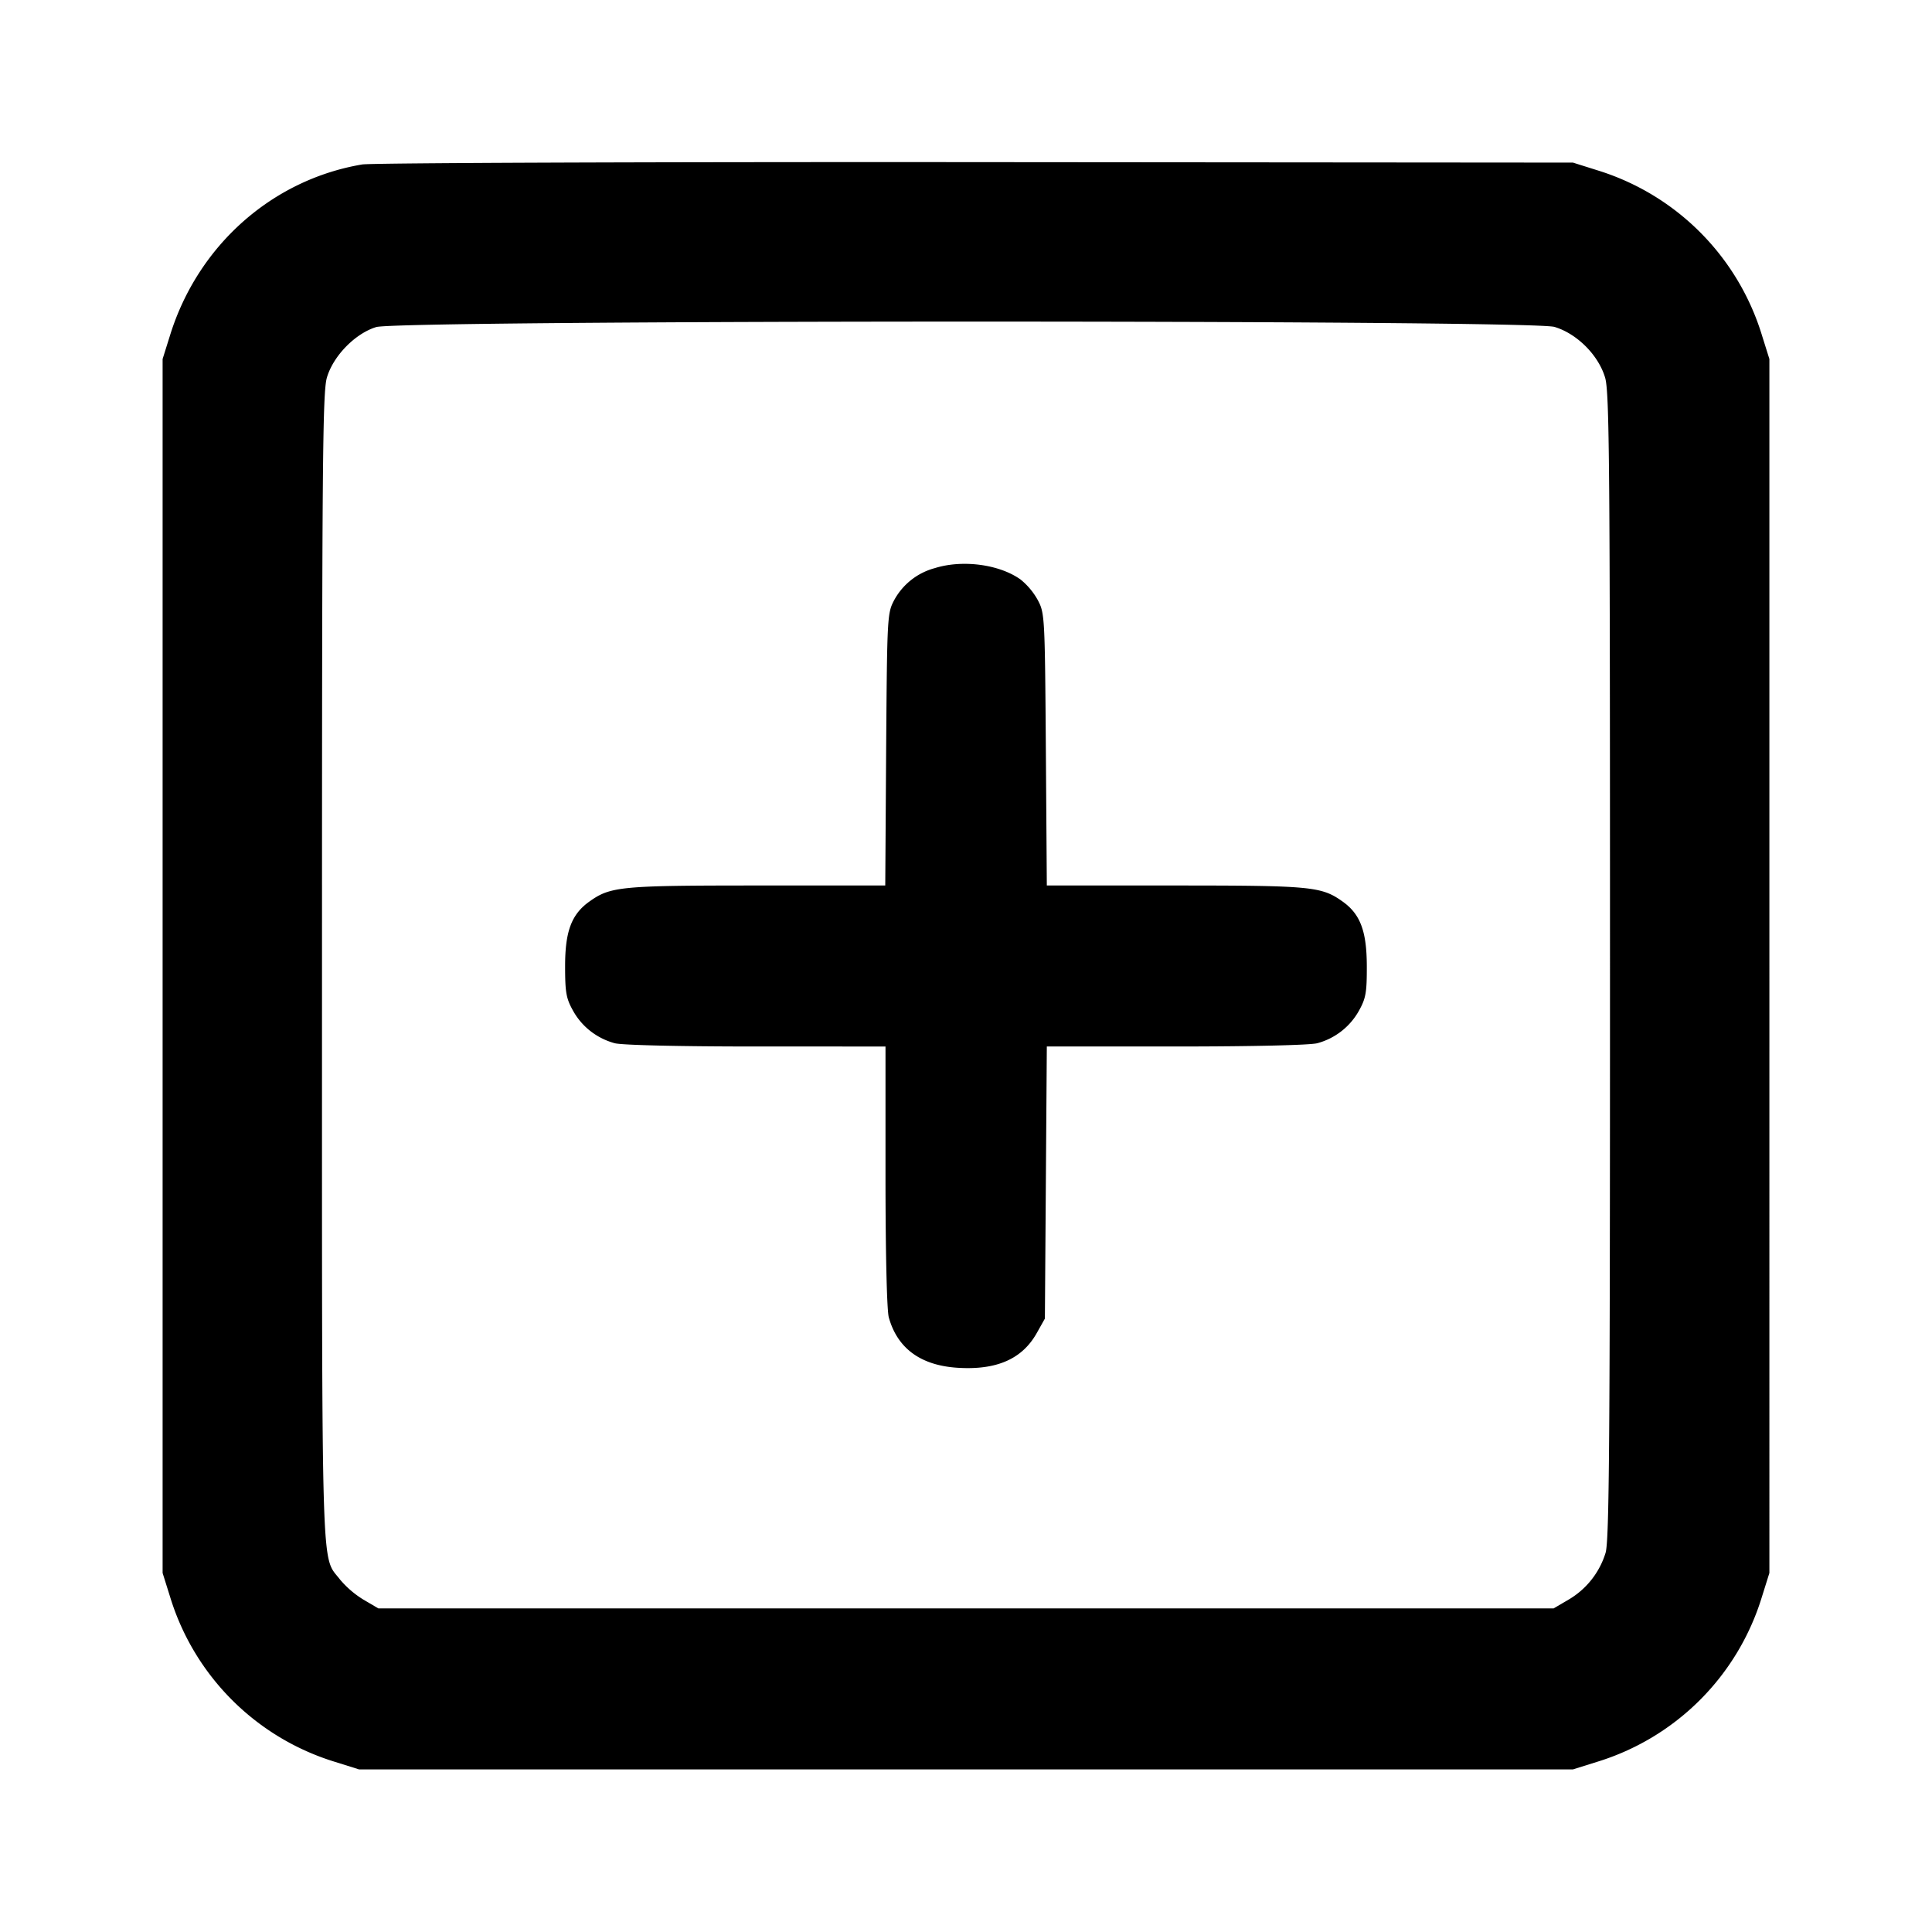 <svg xmlns="http://www.w3.org/2000/svg" width="24" height="24" fill="none" stroke="currentColor" stroke-width="2" stroke-linecap="round" stroke-linejoin="round"><path d="M4.499 2.043C3.38 2.232 2.461 3.048 2.114 4.16l-.094.3v15.08l.094.3a3.086 3.086 0 0 0 2.046 2.046l.3.094h15.08l.3-.094a3.086 3.086 0 0 0 2.046-2.046l.094-.3V4.46l-.094-.3a3.089 3.089 0 0 0-2.025-2.039l-.321-.101-7.42-.006c-4.081-.003-7.511.01-7.621.029M19.31 4.061c.279.083.546.35.629.629.054.18.061 1.065.061 7.311 0 5.906-.009 7.137-.055 7.289a1.02 1.02 0 0 1-.461.582l-.184.108H4.7l-.184-.108a1.199 1.199 0 0 1-.291-.249c-.239-.314-.225.172-.225-7.601 0-6.264.007-7.152.061-7.332.079-.269.351-.547.612-.627.291-.089 14.336-.092 14.637-.002m-7.696 2.996a.814.814 0 0 0-.505.396c-.087.164-.089.197-.101 1.857L10.997 11H9.405c-1.695 0-1.821.012-2.083.199-.222.158-.302.369-.302.801 0 .331.013.403.1.558.11.197.294.34.515.401.086.024.8.041 1.755.041H11v1.61c0 .955.017 1.669.041 1.755.107.385.396.597.855.626.485.031.803-.109.984-.433l.1-.178.012-1.69.012-1.69h1.608c.954 0 1.667-.017 1.753-.041a.842.842 0 0 0 .515-.401c.087-.156.1-.226.099-.558-.001-.433-.081-.645-.301-.801-.262-.187-.388-.199-2.082-.199h-1.592l-.012-1.69c-.012-1.659-.014-1.693-.101-1.857a.874.874 0 0 0-.213-.254c-.264-.189-.721-.249-1.064-.142" fill="#000" fill-rule="evenodd" stroke="none"/></svg>